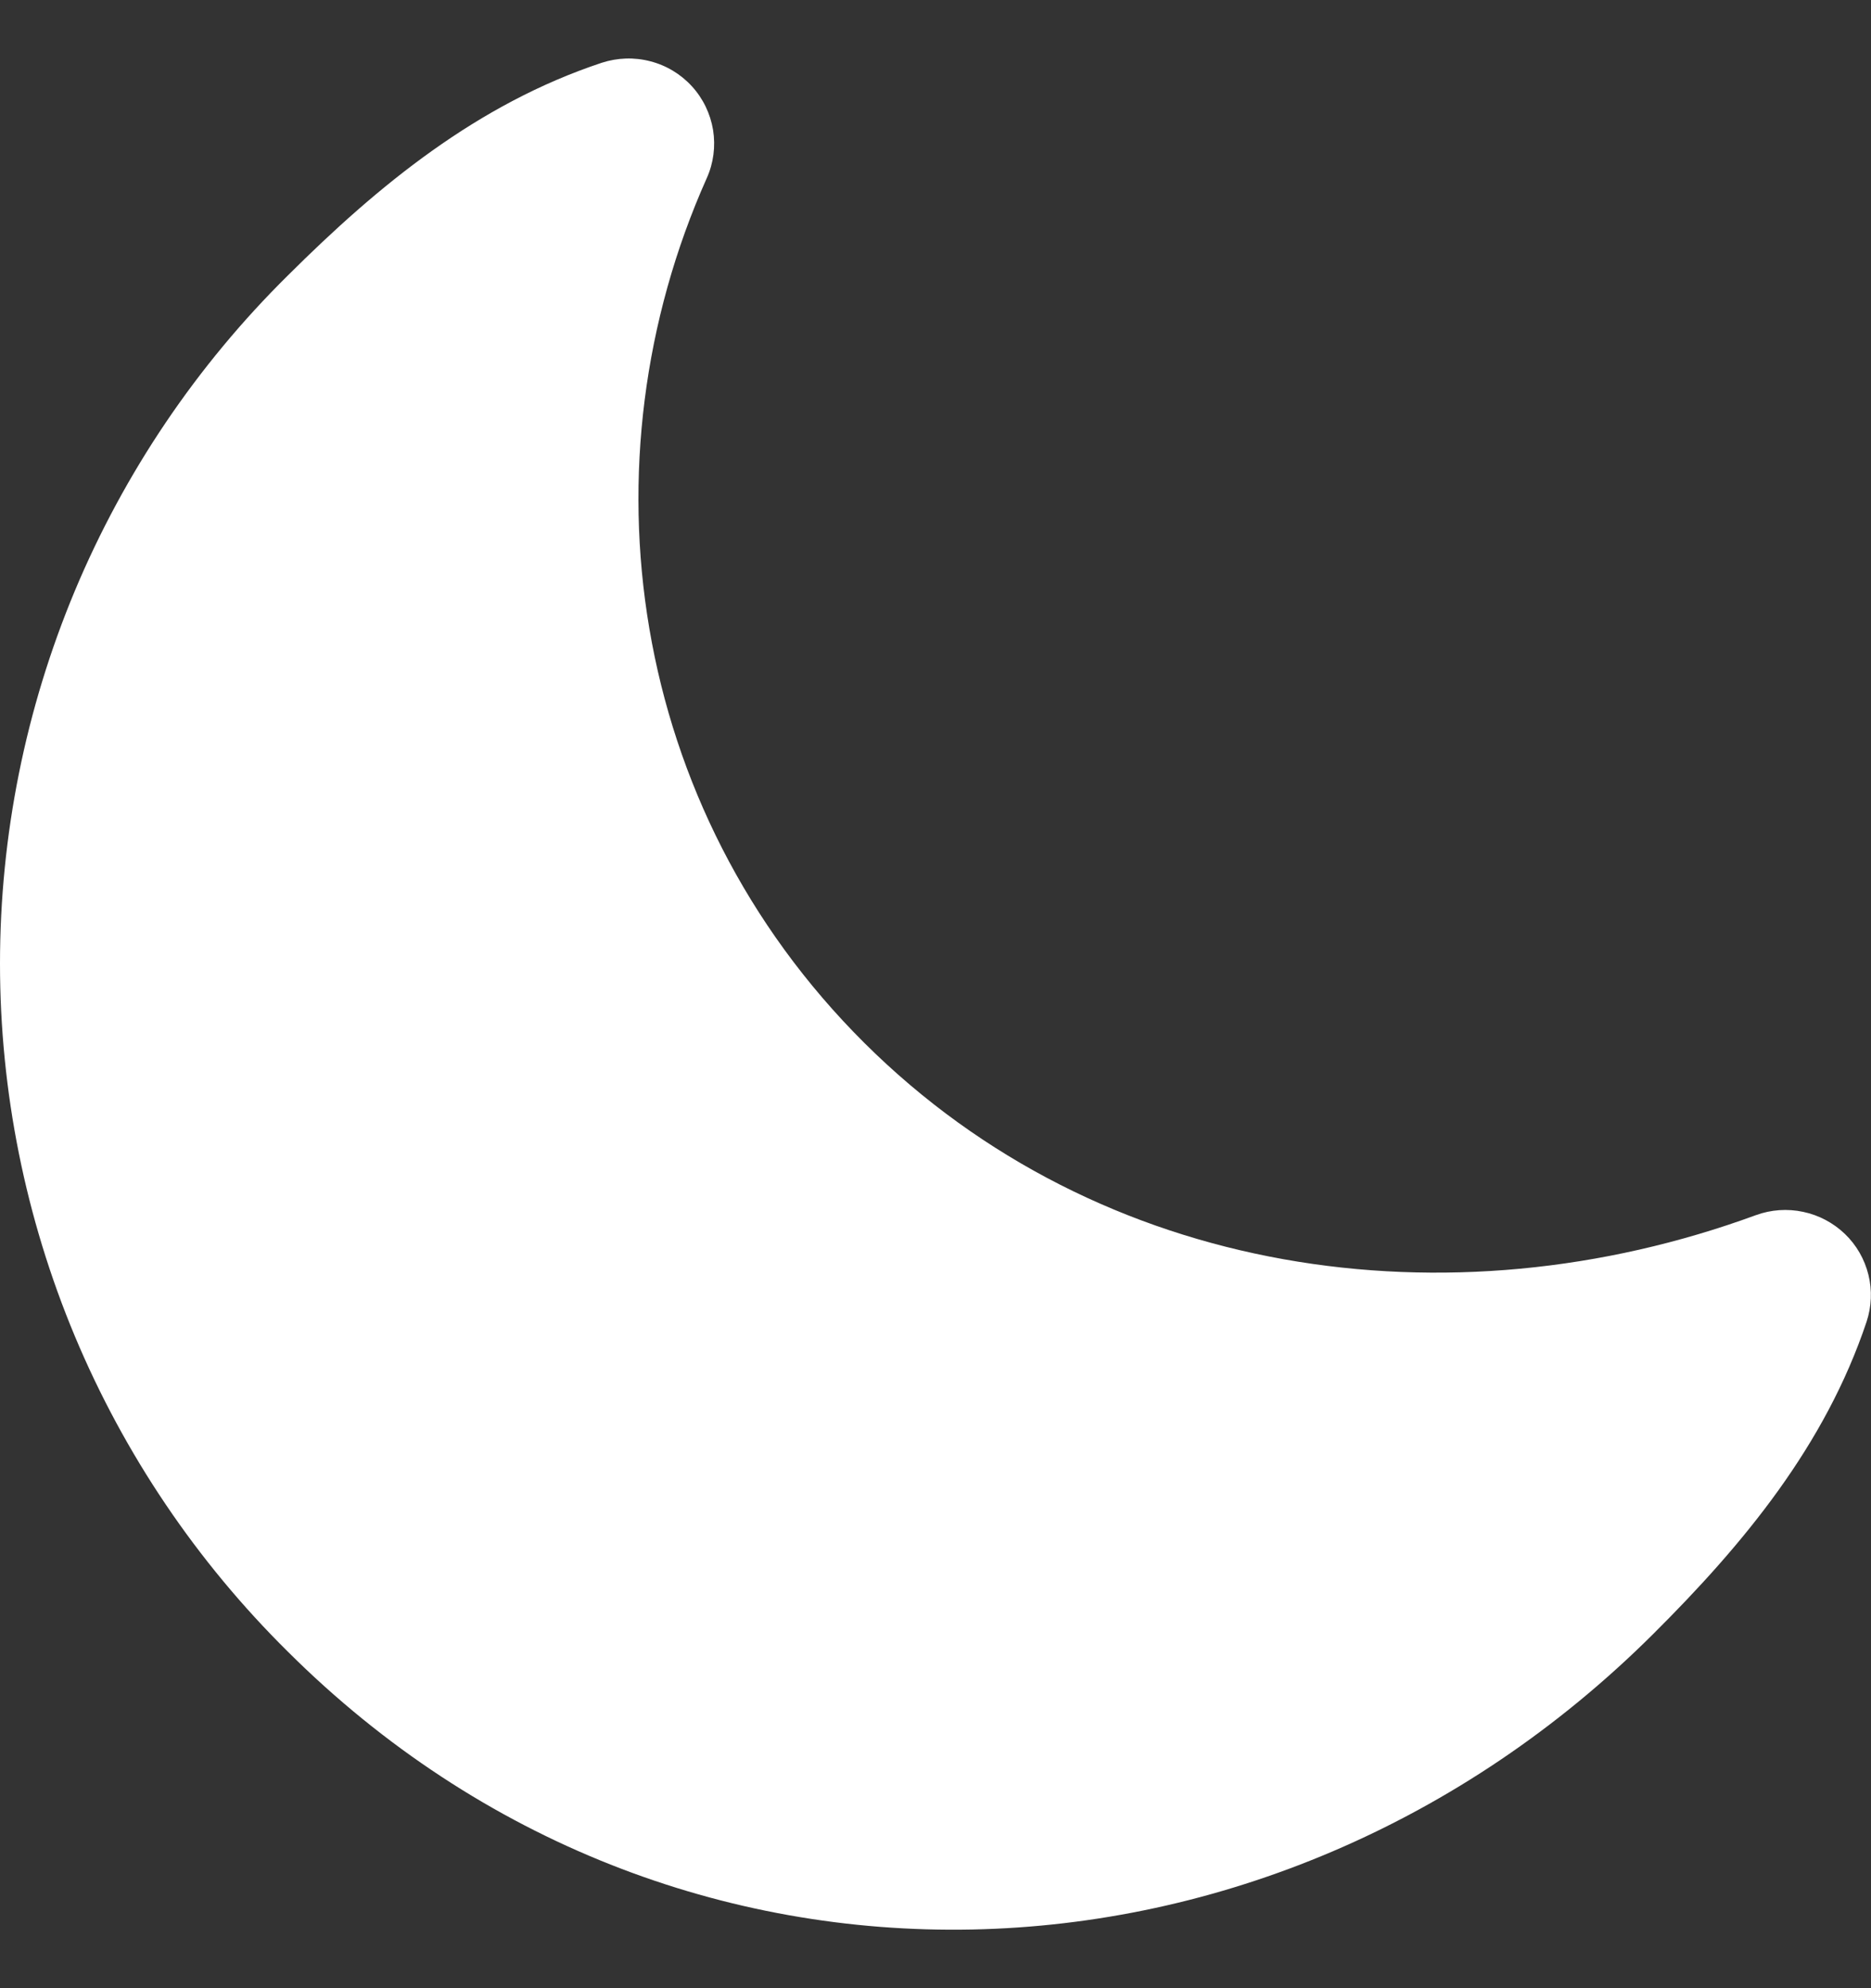 <svg width="16" height="17" viewBox="0 0 16 17" fill="none" xmlns="http://www.w3.org/2000/svg">
<rect x="0" y="0" width="16" height="17" fill="#333333" stroke="none"/>
<g clip-path="url(#clip0_466_313)">
<path d="M6.044 1.523C6.102 1.394 6.12 1.251 6.098 1.112C6.075 0.973 6.013 0.843 5.917 0.738C5.822 0.634 5.698 0.559 5.561 0.524C5.424 0.488 5.28 0.493 5.145 0.537C4.084 0.889 3.238 1.582 2.462 2.355C1.682 3.125 1.063 4.042 0.64 5.052C0.218 6.062 0 7.145 0 8.239C0 9.333 0.218 10.416 0.64 11.425C1.063 12.435 1.682 13.352 2.462 14.123C5.763 17.409 10.873 17.221 14.136 13.973C14.912 13.201 15.608 12.359 15.962 11.302C16.005 11.172 16.011 11.033 15.978 10.9C15.945 10.767 15.876 10.646 15.777 10.551C15.678 10.456 15.554 10.39 15.42 10.362C15.285 10.333 15.145 10.343 15.016 10.39C12.393 11.352 9.408 10.924 7.392 8.918C5.37 6.906 4.96 3.95 6.044 1.523Z" fill="white"/>
</g>
<defs>
<clipPath id="clip0_466_313">
<rect width="16" height="16" fill="white" transform="translate(0 0.5)"/>
</clipPath>
</defs>
</svg>
